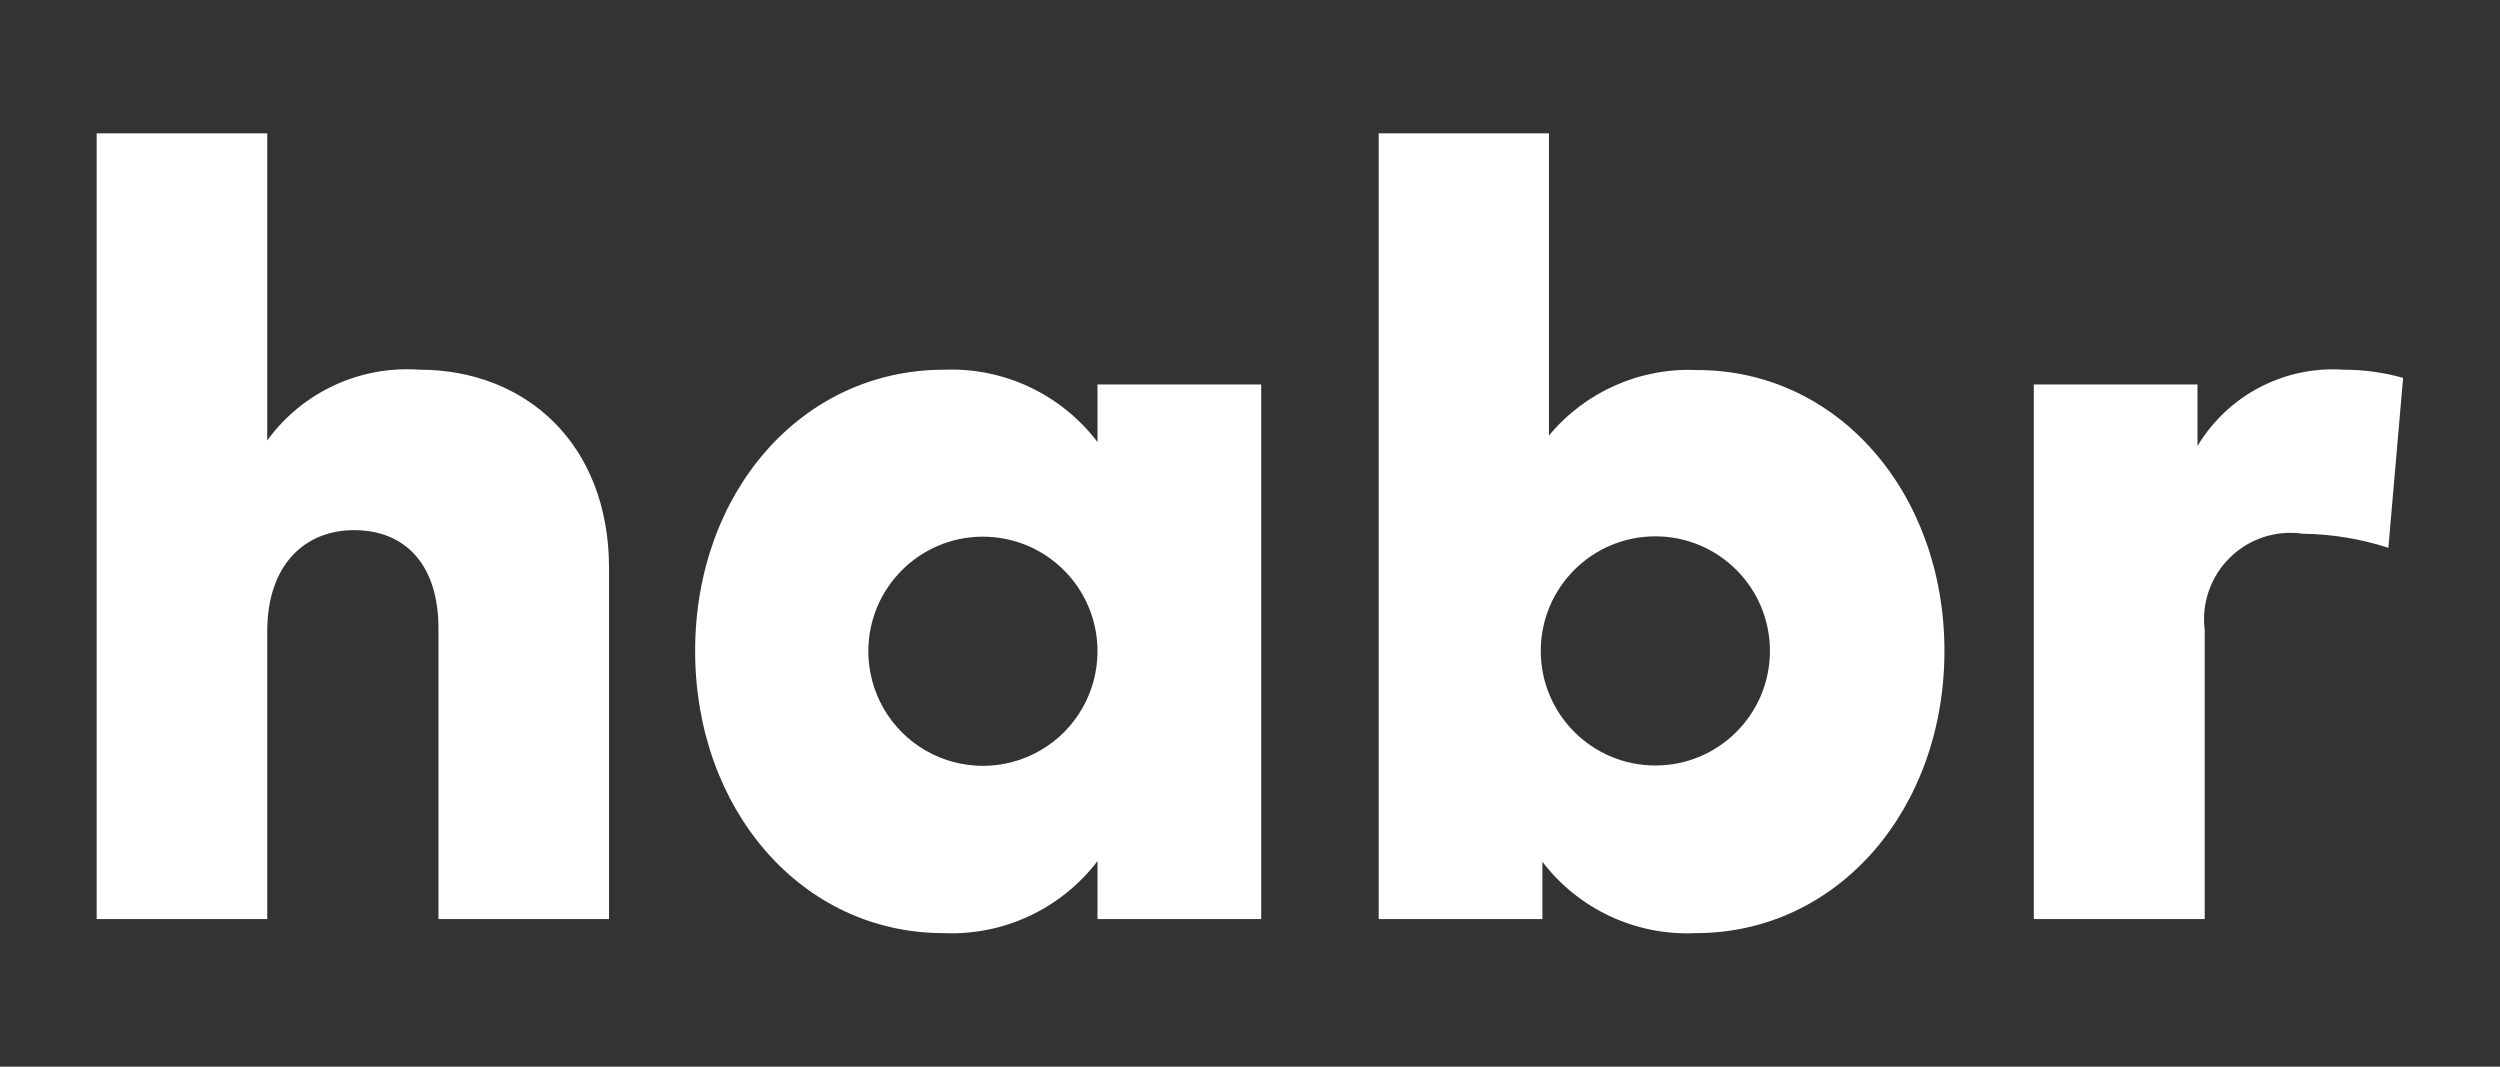 <svg width="75" height="32" viewBox="0 0 75 32" fill="none" xmlns="http://www.w3.org/2000/svg">
<rect x="0" y="0" width="75" height="32" fill="#333333" stroke="none"/>
<path fill-rule="evenodd" clip-rule="evenodd" d="M12.584 11.091C10.798 10.962 9.071 11.764 8.017 13.213V4H2.9V27.572H8.017V18.948C8.017 16.886 9.196 15.904 10.62 15.904C12.172 15.904 13.154 16.955 13.154 18.85V27.572H18.271V17.043C18.271 13.331 15.786 11.091 12.584 11.091ZM32.925 27.572H37.836V11.533H32.925V13.262C31.839 11.831 30.123 11.021 28.328 11.091C24.026 11.091 20.854 14.794 20.854 19.528C20.854 24.262 24.026 27.994 28.309 27.994C30.108 28.072 31.832 27.265 32.925 25.833V27.572ZM26.05 19.538C26.05 20.766 26.705 21.901 27.768 22.515C28.832 23.129 30.142 23.129 31.206 22.515C32.27 21.901 32.925 20.766 32.925 19.538C32.925 17.639 31.386 16.1 29.487 16.1C27.589 16.1 26.05 17.639 26.05 19.538ZM50.869 27.994C55.151 27.994 58.333 24.262 58.333 19.528C58.333 14.804 55.151 11.091 50.898 11.101C49.196 11.027 47.557 11.754 46.469 13.065V4H41.361V27.572H46.272V25.853C47.36 27.278 49.078 28.078 50.869 27.994ZM46.223 19.528C46.223 21.426 47.762 22.965 49.661 22.965C51.559 22.965 53.098 21.426 53.098 19.528C53.098 17.629 51.559 16.09 49.661 16.09C47.762 16.09 46.223 17.629 46.223 19.528ZM71.651 16.434L72.093 11.337C71.511 11.172 70.91 11.09 70.305 11.091C68.531 10.971 66.84 11.855 65.925 13.38V11.533H61.014V27.572H66.141V18.899C66.041 18.096 66.321 17.292 66.899 16.726C67.477 16.159 68.287 15.895 69.088 16.012C69.958 16.023 70.823 16.166 71.651 16.434Z" fill="white"/>
</svg>
